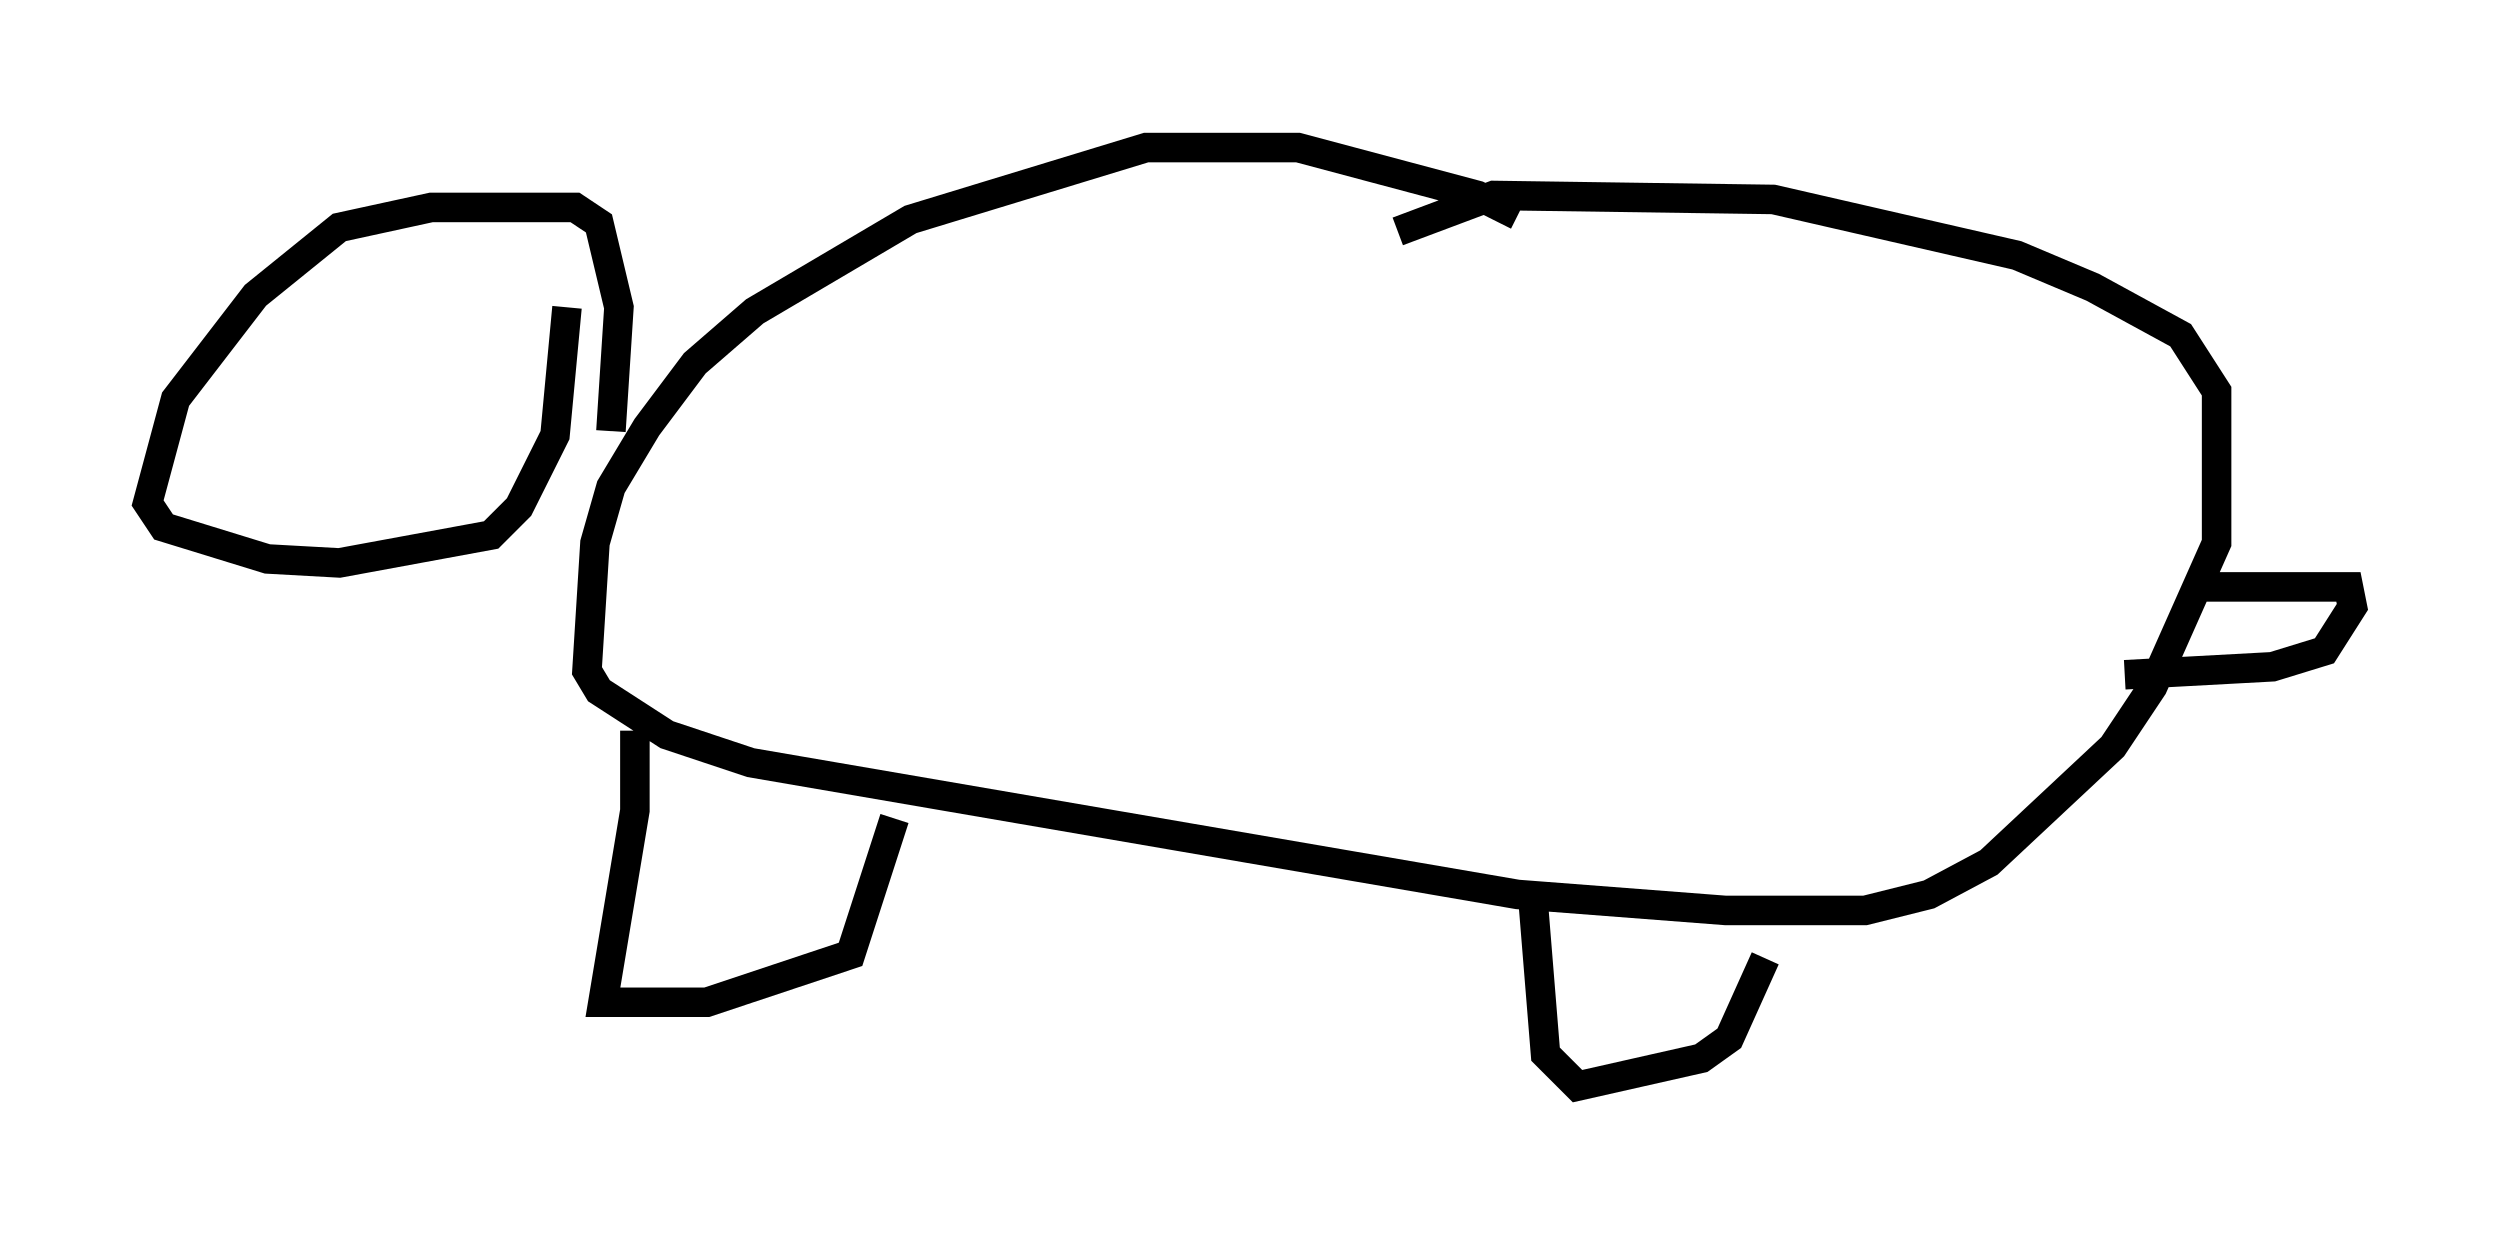 <?xml version="1.0" encoding="utf-8" ?>
<svg baseProfile="full" height="41.799" version="1.1" width="84.695" xmlns="http://www.w3.org/2000/svg" xmlns:ev="http://www.w3.org/2001/xml-events" xmlns:xlink="http://www.w3.org/1999/xlink"><defs /><rect fill="white" height="41.799" width="84.695" x="0" y="0" /><path d="M51.549, 7.977 m-0.135, -0.677 l-1.353, -0.677 -6.089, -1.624 l-5.142, 0.0 -7.984, 2.436 l-5.277, 3.112 -2.03, 1.759 l-1.624, 2.165 -1.218, 2.03 l-0.541, 1.894 -0.271, 4.33 l0.406, 0.677 2.3, 1.488 l2.842, 0.947 25.981, 4.465 l7.036, 0.541 4.736, 0.0 l2.165, -0.541 2.03, -1.083 l4.195, -3.924 1.353, -2.03 l2.165, -4.871 0.0, -5.142 l-1.218, -1.894 -2.977, -1.624 l-2.571, -1.083 -8.254, -1.894 l-9.472, -0.135 -3.248, 1.218 m-26.657, 6.766 l0.271, -4.195 -0.677, -2.842 l-0.812, -0.541 -4.871, 0.0 l-3.112, 0.677 -2.842, 2.3 l-2.706, 3.518 -0.947, 3.518 l0.541, 0.812 3.518, 1.083 l2.436, 0.135 5.142, -0.947 l0.947, -0.947 1.218, -2.436 l0.406, -4.33 m55.48, 9.472 l4.871, 0.0 0.135, 0.677 l-0.947, 1.488 -1.759, 0.541 l-5.007, 0.271 m-50.473, 1.894 l0.0, 2.706 -1.083, 6.495 l3.518, 0.0 4.871, -1.624 l1.488, -4.601 m0.406, -0.541 l0.0, 0.0 m21.245, 3.518 l0.406, 5.007 1.083, 1.083 l4.195, -0.947 0.947, -0.677 l1.218, -2.706 m-47.767, -21.515 " fill="none" stroke="black" stroke-width="1" /></svg>